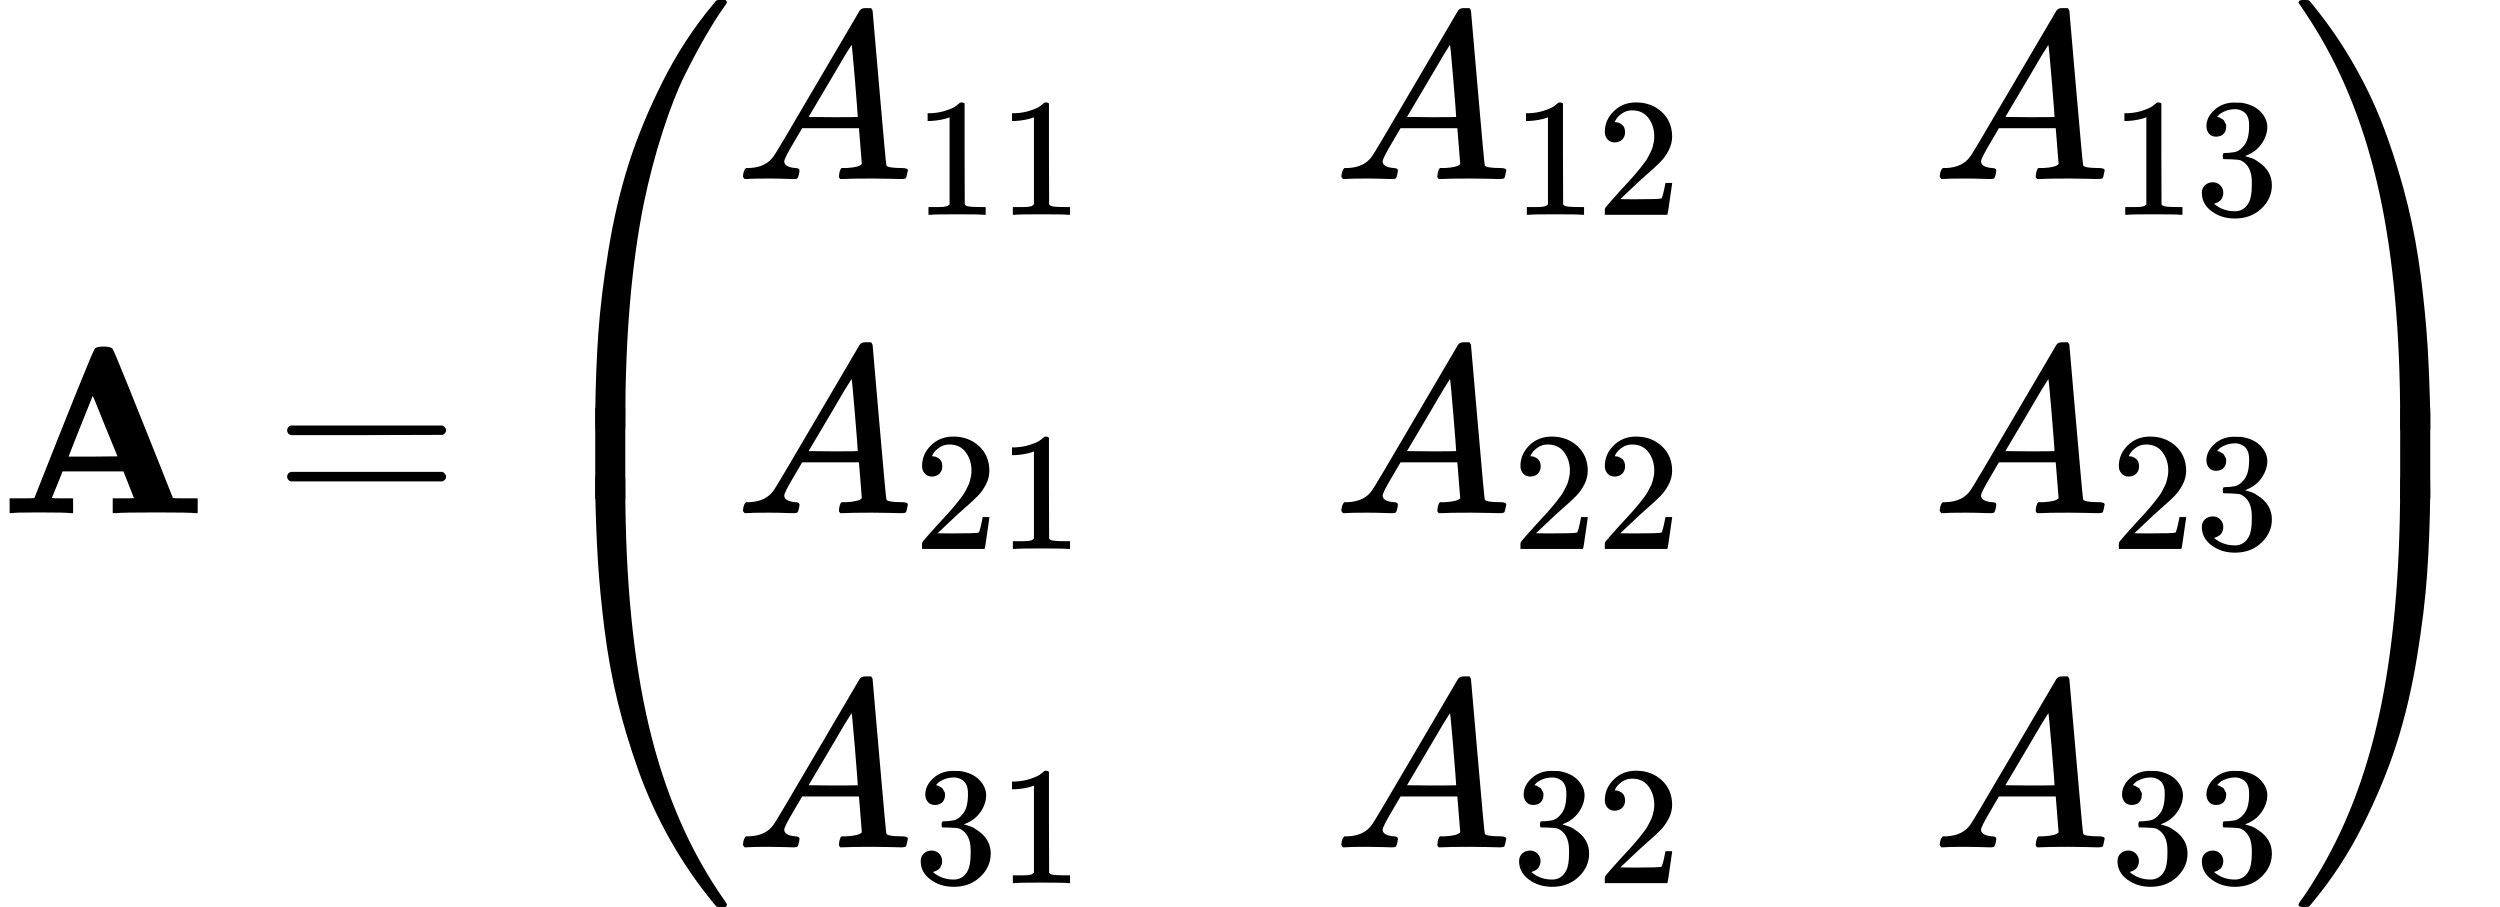 <svg style="vertical-align: -3.733ex" xmlns="http://www.w3.org/2000/svg" width="23.697ex" height="8.597ex" role="img" focusable="false" viewBox="0 -2150 10473.9 3800" xmlns:xlink="http://www.w3.org/1999/xlink"><defs><path id="MJX-1-TEX-B-1D400" d="M296 0Q278 3 164 3Q58 3 49 0H40V62H92Q144 62 144 64Q388 682 397 689Q403 698 434 698Q463 698 471 689Q475 686 538 530T663 218L724 64Q724 62 776 62H828V0H817Q796 3 658 3Q509 3 485 0H472V62H517Q561 62 561 63L517 175H262L240 120Q218 65 217 64Q217 62 261 62H306V0H296ZM390 237L492 238L440 365Q390 491 388 491Q287 239 287 237H390Z"></path><path id="MJX-1-TEX-N-3D" d="M56 347Q56 360 70 367H707Q722 359 722 347Q722 336 708 328L390 327H72Q56 332 56 347ZM56 153Q56 168 72 173H708Q722 163 722 153Q722 140 707 133H70Q56 140 56 153Z"></path><path id="MJX-1-TEX-S4-239B" d="M837 1154Q843 1148 843 1145Q843 1141 818 1106T753 1002T667 841T574 604T494 299Q417 -84 417 -609Q417 -641 416 -647T411 -654Q409 -655 366 -655Q299 -655 297 -654Q292 -652 292 -643T291 -583Q293 -400 304 -242T347 110T432 470T574 813T785 1136Q787 1139 790 1142T794 1147T796 1150T799 1152T802 1153T807 1154T813 1154H819H837Z"></path><path id="MJX-1-TEX-S4-239D" d="M843 -635Q843 -638 837 -644H820Q801 -644 800 -643Q792 -635 785 -626Q684 -503 605 -363T473 -75T385 216T330 518T302 809T291 1093Q291 1144 291 1153T296 1164Q298 1165 366 1165Q409 1165 411 1164Q415 1163 416 1157T417 1119Q417 529 517 109T833 -617Q843 -631 843 -635Z"></path><path id="MJX-1-TEX-S4-239C" d="M413 -9Q412 -9 407 -9T388 -10T354 -10Q300 -10 297 -9Q294 -8 293 -5Q291 5 291 127V300Q291 602 292 605L296 609Q298 610 366 610Q382 610 392 610T407 610T412 609Q416 609 416 592T417 473V127Q417 -9 413 -9Z"></path><path id="MJX-1-TEX-I-1D434" d="M208 74Q208 50 254 46Q272 46 272 35Q272 34 270 22Q267 8 264 4T251 0Q249 0 239 0T205 1T141 2Q70 2 50 0H42Q35 7 35 11Q37 38 48 46H62Q132 49 164 96Q170 102 345 401T523 704Q530 716 547 716H555H572Q578 707 578 706L606 383Q634 60 636 57Q641 46 701 46Q726 46 726 36Q726 34 723 22Q720 7 718 4T704 0Q701 0 690 0T651 1T578 2Q484 2 455 0H443Q437 6 437 9T439 27Q443 40 445 43L449 46H469Q523 49 533 63L521 213H283L249 155Q208 86 208 74ZM516 260Q516 271 504 416T490 562L463 519Q447 492 400 412L310 260L413 259Q516 259 516 260Z"></path><path id="MJX-1-TEX-N-31" d="M213 578L200 573Q186 568 160 563T102 556H83V602H102Q149 604 189 617T245 641T273 663Q275 666 285 666Q294 666 302 660V361L303 61Q310 54 315 52T339 48T401 46H427V0H416Q395 3 257 3Q121 3 100 0H88V46H114Q136 46 152 46T177 47T193 50T201 52T207 57T213 61V578Z"></path><path id="MJX-1-TEX-N-32" d="M109 429Q82 429 66 447T50 491Q50 562 103 614T235 666Q326 666 387 610T449 465Q449 422 429 383T381 315T301 241Q265 210 201 149L142 93L218 92Q375 92 385 97Q392 99 409 186V189H449V186Q448 183 436 95T421 3V0H50V19V31Q50 38 56 46T86 81Q115 113 136 137Q145 147 170 174T204 211T233 244T261 278T284 308T305 340T320 369T333 401T340 431T343 464Q343 527 309 573T212 619Q179 619 154 602T119 569T109 550Q109 549 114 549Q132 549 151 535T170 489Q170 464 154 447T109 429Z"></path><path id="MJX-1-TEX-N-33" d="M127 463Q100 463 85 480T69 524Q69 579 117 622T233 665Q268 665 277 664Q351 652 390 611T430 522Q430 470 396 421T302 350L299 348Q299 347 308 345T337 336T375 315Q457 262 457 175Q457 96 395 37T238 -22Q158 -22 100 21T42 130Q42 158 60 175T105 193Q133 193 151 175T169 130Q169 119 166 110T159 94T148 82T136 74T126 70T118 67L114 66Q165 21 238 21Q293 21 321 74Q338 107 338 175V195Q338 290 274 322Q259 328 213 329L171 330L168 332Q166 335 166 348Q166 366 174 366Q202 366 232 371Q266 376 294 413T322 525V533Q322 590 287 612Q265 626 240 626Q208 626 181 615T143 592T132 580H135Q138 579 143 578T153 573T165 566T175 555T183 540T186 520Q186 498 172 481T127 463Z"></path><path id="MJX-1-TEX-S4-239E" d="M31 1143Q31 1154 49 1154H59Q72 1154 75 1152T89 1136Q190 1013 269 873T401 585T489 294T544 -8T572 -299T583 -583Q583 -634 583 -643T577 -654Q575 -655 508 -655Q465 -655 463 -654Q459 -653 458 -647T457 -609Q457 -58 371 340T100 1037Q87 1059 61 1098T31 1143Z"></path><path id="MJX-1-TEX-S4-23A0" d="M56 -644H50Q31 -644 31 -635Q31 -632 37 -622Q69 -579 100 -527Q286 -228 371 170T457 1119Q457 1161 462 1164Q464 1165 520 1165Q575 1165 577 1164Q582 1162 582 1153T583 1093Q581 910 570 752T527 400T442 40T300 -303T89 -626Q78 -640 75 -642T61 -644H56Z"></path><path id="MJX-1-TEX-S4-239F" d="M579 -9Q578 -9 573 -9T554 -10T520 -10Q466 -10 463 -9Q460 -8 459 -5Q457 5 457 127V300Q457 602 458 605L462 609Q464 610 532 610Q548 610 558 610T573 610T578 609Q582 609 582 592T583 473V127Q583 -9 579 -9Z"></path></defs><g stroke="currentColor" fill="currentColor" stroke-width="0" transform="matrix(1 0 0 -1 0 0)"><g data-mml-node="math"><g data-mml-node="TeXAtom" data-mjx-texclass="ORD"><g data-mml-node="mstyle"><g data-mml-node="TeXAtom" data-mjx-texclass="ORD"><g data-mml-node="mi"><use xlink:href="#MJX-1-TEX-B-1D400"></use></g></g><g data-mml-node="mo" transform="translate(1146.8, 0)"><use xlink:href="#MJX-1-TEX-N-3D"></use></g><g data-mml-node="TeXAtom" data-mjx-texclass="ORD" transform="translate(2202.6, 0)"><g data-mml-node="mrow"><g data-mml-node="mo"><use xlink:href="#MJX-1-TEX-S4-239B" transform="translate(0, 996)"></use><use xlink:href="#MJX-1-TEX-S4-239D" transform="translate(0, -1006)"></use><svg width="875" height="382" y="59" x="0" viewBox="0 86.3 875 382"><use xlink:href="#MJX-1-TEX-S4-239C" transform="scale(1, 0.924)"></use></svg></g><g data-mml-node="mtable" transform="translate(875, 0)"><g data-mml-node="mtr" transform="translate(0, 1400)"><g data-mml-node="mtd"><g data-mml-node="msub"><g data-mml-node="mi"><use xlink:href="#MJX-1-TEX-I-1D434"></use></g><g data-mml-node="TeXAtom" transform="translate(750, -150) scale(0.707)" data-mjx-texclass="ORD"><g data-mml-node="mn"><use xlink:href="#MJX-1-TEX-N-31"></use><use xlink:href="#MJX-1-TEX-N-31" transform="translate(500, 0)"></use></g></g></g></g><g data-mml-node="mtd" transform="translate(2507.1, 0)"><g data-mml-node="msub"><g data-mml-node="mi"><use xlink:href="#MJX-1-TEX-I-1D434"></use></g><g data-mml-node="TeXAtom" transform="translate(750, -150) scale(0.707)" data-mjx-texclass="ORD"><g data-mml-node="mn"><use xlink:href="#MJX-1-TEX-N-31"></use><use xlink:href="#MJX-1-TEX-N-32" transform="translate(500, 0)"></use></g></g></g></g><g data-mml-node="mtd" transform="translate(5014.2, 0)"><g data-mml-node="msub"><g data-mml-node="mi"><use xlink:href="#MJX-1-TEX-I-1D434"></use></g><g data-mml-node="TeXAtom" transform="translate(750, -150) scale(0.707)" data-mjx-texclass="ORD"><g data-mml-node="mn"><use xlink:href="#MJX-1-TEX-N-31"></use><use xlink:href="#MJX-1-TEX-N-33" transform="translate(500, 0)"></use></g></g></g></g></g><g data-mml-node="mtr"><g data-mml-node="mtd"><g data-mml-node="msub"><g data-mml-node="mi"><use xlink:href="#MJX-1-TEX-I-1D434"></use></g><g data-mml-node="TeXAtom" transform="translate(750, -150) scale(0.707)" data-mjx-texclass="ORD"><g data-mml-node="mn"><use xlink:href="#MJX-1-TEX-N-32"></use><use xlink:href="#MJX-1-TEX-N-31" transform="translate(500, 0)"></use></g></g></g></g><g data-mml-node="mtd" transform="translate(2507.1, 0)"><g data-mml-node="msub"><g data-mml-node="mi"><use xlink:href="#MJX-1-TEX-I-1D434"></use></g><g data-mml-node="TeXAtom" transform="translate(750, -150) scale(0.707)" data-mjx-texclass="ORD"><g data-mml-node="mn"><use xlink:href="#MJX-1-TEX-N-32"></use><use xlink:href="#MJX-1-TEX-N-32" transform="translate(500, 0)"></use></g></g></g></g><g data-mml-node="mtd" transform="translate(5014.2, 0)"><g data-mml-node="msub"><g data-mml-node="mi"><use xlink:href="#MJX-1-TEX-I-1D434"></use></g><g data-mml-node="TeXAtom" transform="translate(750, -150) scale(0.707)" data-mjx-texclass="ORD"><g data-mml-node="mn"><use xlink:href="#MJX-1-TEX-N-32"></use><use xlink:href="#MJX-1-TEX-N-33" transform="translate(500, 0)"></use></g></g></g></g></g><g data-mml-node="mtr" transform="translate(0, -1400)"><g data-mml-node="mtd"><g data-mml-node="msub"><g data-mml-node="mi"><use xlink:href="#MJX-1-TEX-I-1D434"></use></g><g data-mml-node="TeXAtom" transform="translate(750, -150) scale(0.707)" data-mjx-texclass="ORD"><g data-mml-node="mn"><use xlink:href="#MJX-1-TEX-N-33"></use><use xlink:href="#MJX-1-TEX-N-31" transform="translate(500, 0)"></use></g></g></g></g><g data-mml-node="mtd" transform="translate(2507.1, 0)"><g data-mml-node="msub"><g data-mml-node="mi"><use xlink:href="#MJX-1-TEX-I-1D434"></use></g><g data-mml-node="TeXAtom" transform="translate(750, -150) scale(0.707)" data-mjx-texclass="ORD"><g data-mml-node="mn"><use xlink:href="#MJX-1-TEX-N-33"></use><use xlink:href="#MJX-1-TEX-N-32" transform="translate(500, 0)"></use></g></g></g></g><g data-mml-node="mtd" transform="translate(5014.2, 0)"><g data-mml-node="msub"><g data-mml-node="mi"><use xlink:href="#MJX-1-TEX-I-1D434"></use></g><g data-mml-node="TeXAtom" transform="translate(750, -150) scale(0.707)" data-mjx-texclass="ORD"><g data-mml-node="mn"><use xlink:href="#MJX-1-TEX-N-33"></use><use xlink:href="#MJX-1-TEX-N-33" transform="translate(500, 0)"></use></g></g></g></g></g></g><g data-mml-node="mo" transform="translate(7396.3, 0)"><use xlink:href="#MJX-1-TEX-S4-239E" transform="translate(0, 996)"></use><use xlink:href="#MJX-1-TEX-S4-23A0" transform="translate(0, -1006)"></use><svg width="875" height="382" y="59" x="0" viewBox="0 86.3 875 382"><use xlink:href="#MJX-1-TEX-S4-239F" transform="scale(1, 0.924)"></use></svg></g></g></g></g></g></g></g></svg>